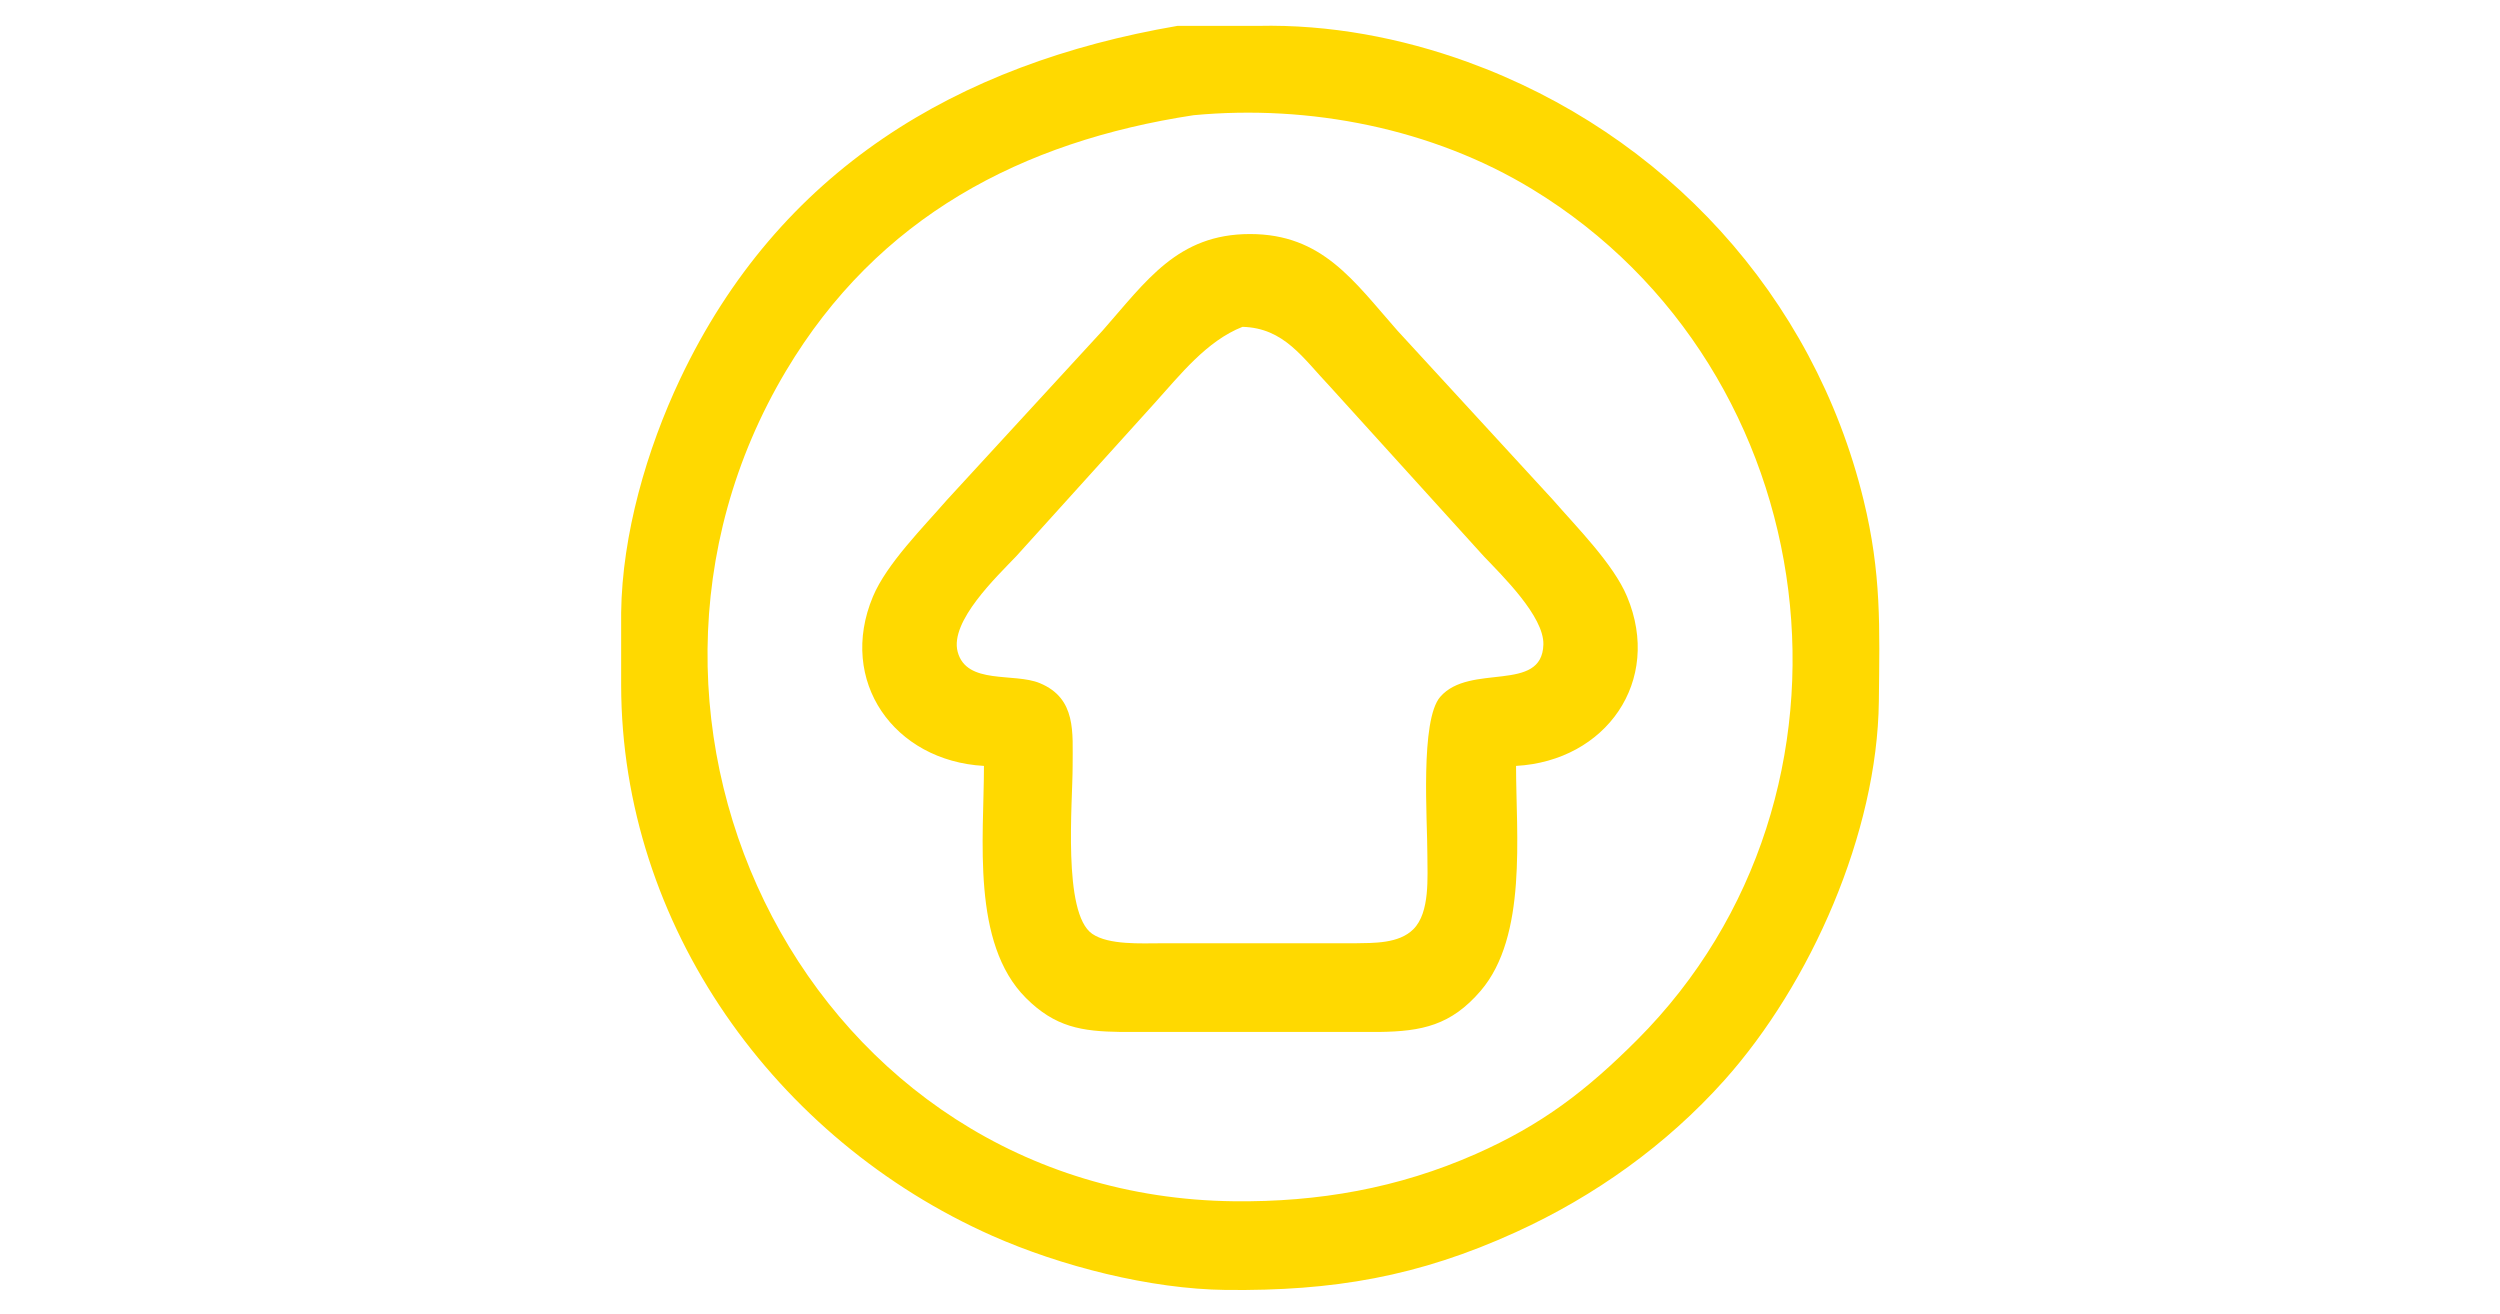 <svg xmlns="http://www.w3.org/2000/svg"
     width="1.033in" height="0.543in"
     viewBox="0 0 310 163">
  <path id="Selección"
        fill="rgb(255, 217, 0)" stroke="none" stroke-width="1"
        d="M 146.00,3.21
           C 118.61,7.91 96.57,21.15 84.32,47.00
             80.18,55.74 77.12,66.29 77.00,76.00
             77.00,76.00 77.00,85.00 77.00,85.00
             77.05,114.77 96.11,141.33 123.00,153.27
             131.55,157.06 142.63,159.89 152.00,160.00
             165.27,160.15 175.84,158.37 188.00,152.82
             197.76,148.37 206.66,142.01 213.83,134.00
             224.58,121.97 232.81,103.27 233.00,87.00
             233.10,77.77 233.33,71.12 231.10,62.00
             224.92,36.68 206.41,16.55 182.00,7.69
             173.70,4.68 164.83,3.01 156.00,3.21
             156.00,3.21 146.00,3.21 146.00,3.21 Z
           M 148.00,14.29
           C 162.38,12.94 177.59,15.91 190.00,23.46
             226.87,45.91 233.51,98.47 203.00,129.00
             196.69,135.31 191.19,139.52 183.00,143.14
             173.38,147.39 163.47,149.12 153.00,149.00
             100.51,148.39 71.30,89.84 97.45,46.00
             108.84,26.90 126.70,17.54 148.00,14.29 Z
           M 122.00,95.00
           C 122.00,103.97 120.40,116.98 127.21,123.79
             130.85,127.42 134.13,127.93 139.00,128.00
             139.00,128.00 171.00,128.00 171.00,128.00
             176.33,127.93 179.94,127.18 183.61,122.90
             189.42,116.12 188.00,103.52 188.00,95.00
             199.15,94.38 206.16,84.48 201.77,74.00
             200.08,69.95 195.53,65.40 192.58,62.00
             192.58,62.00 173.28,41.00 173.28,41.00
             167.85,34.84 163.98,29.03 155.00,29.03
             146.02,29.03 142.15,34.84 136.72,41.00
             136.72,41.00 117.42,62.00 117.42,62.00
             114.47,65.40 109.92,69.95 108.23,74.00
             103.84,84.48 110.85,94.38 122.00,95.00 Z
           M 154.07,40.54
           C 159.24,40.68 161.54,44.39 164.97,48.00
             164.97,48.00 184.00,69.00 184.00,69.00
             186.28,71.40 191.48,76.45 191.39,79.94
             191.23,86.02 182.28,82.20 178.60,86.43
             176.08,89.33 177.01,101.78 177.00,106.00
             177.00,108.76 177.35,113.18 175.26,115.26
             173.46,117.06 170.36,116.96 168.00,117.00
             168.00,117.00 144.00,117.00 144.00,117.00
             141.55,117.00 137.48,117.24 135.43,115.83
             131.72,113.27 133.01,99.50 133.00,95.00
             132.99,90.88 133.50,86.64 128.94,84.74
             125.74,83.40 119.84,84.98 118.74,80.85
             117.73,77.06 123.64,71.48 126.00,69.00
             126.00,69.00 143.17,50.00 143.17,50.00
             146.34,46.49 149.62,42.29 154.07,40.54 Z" />
</svg>
